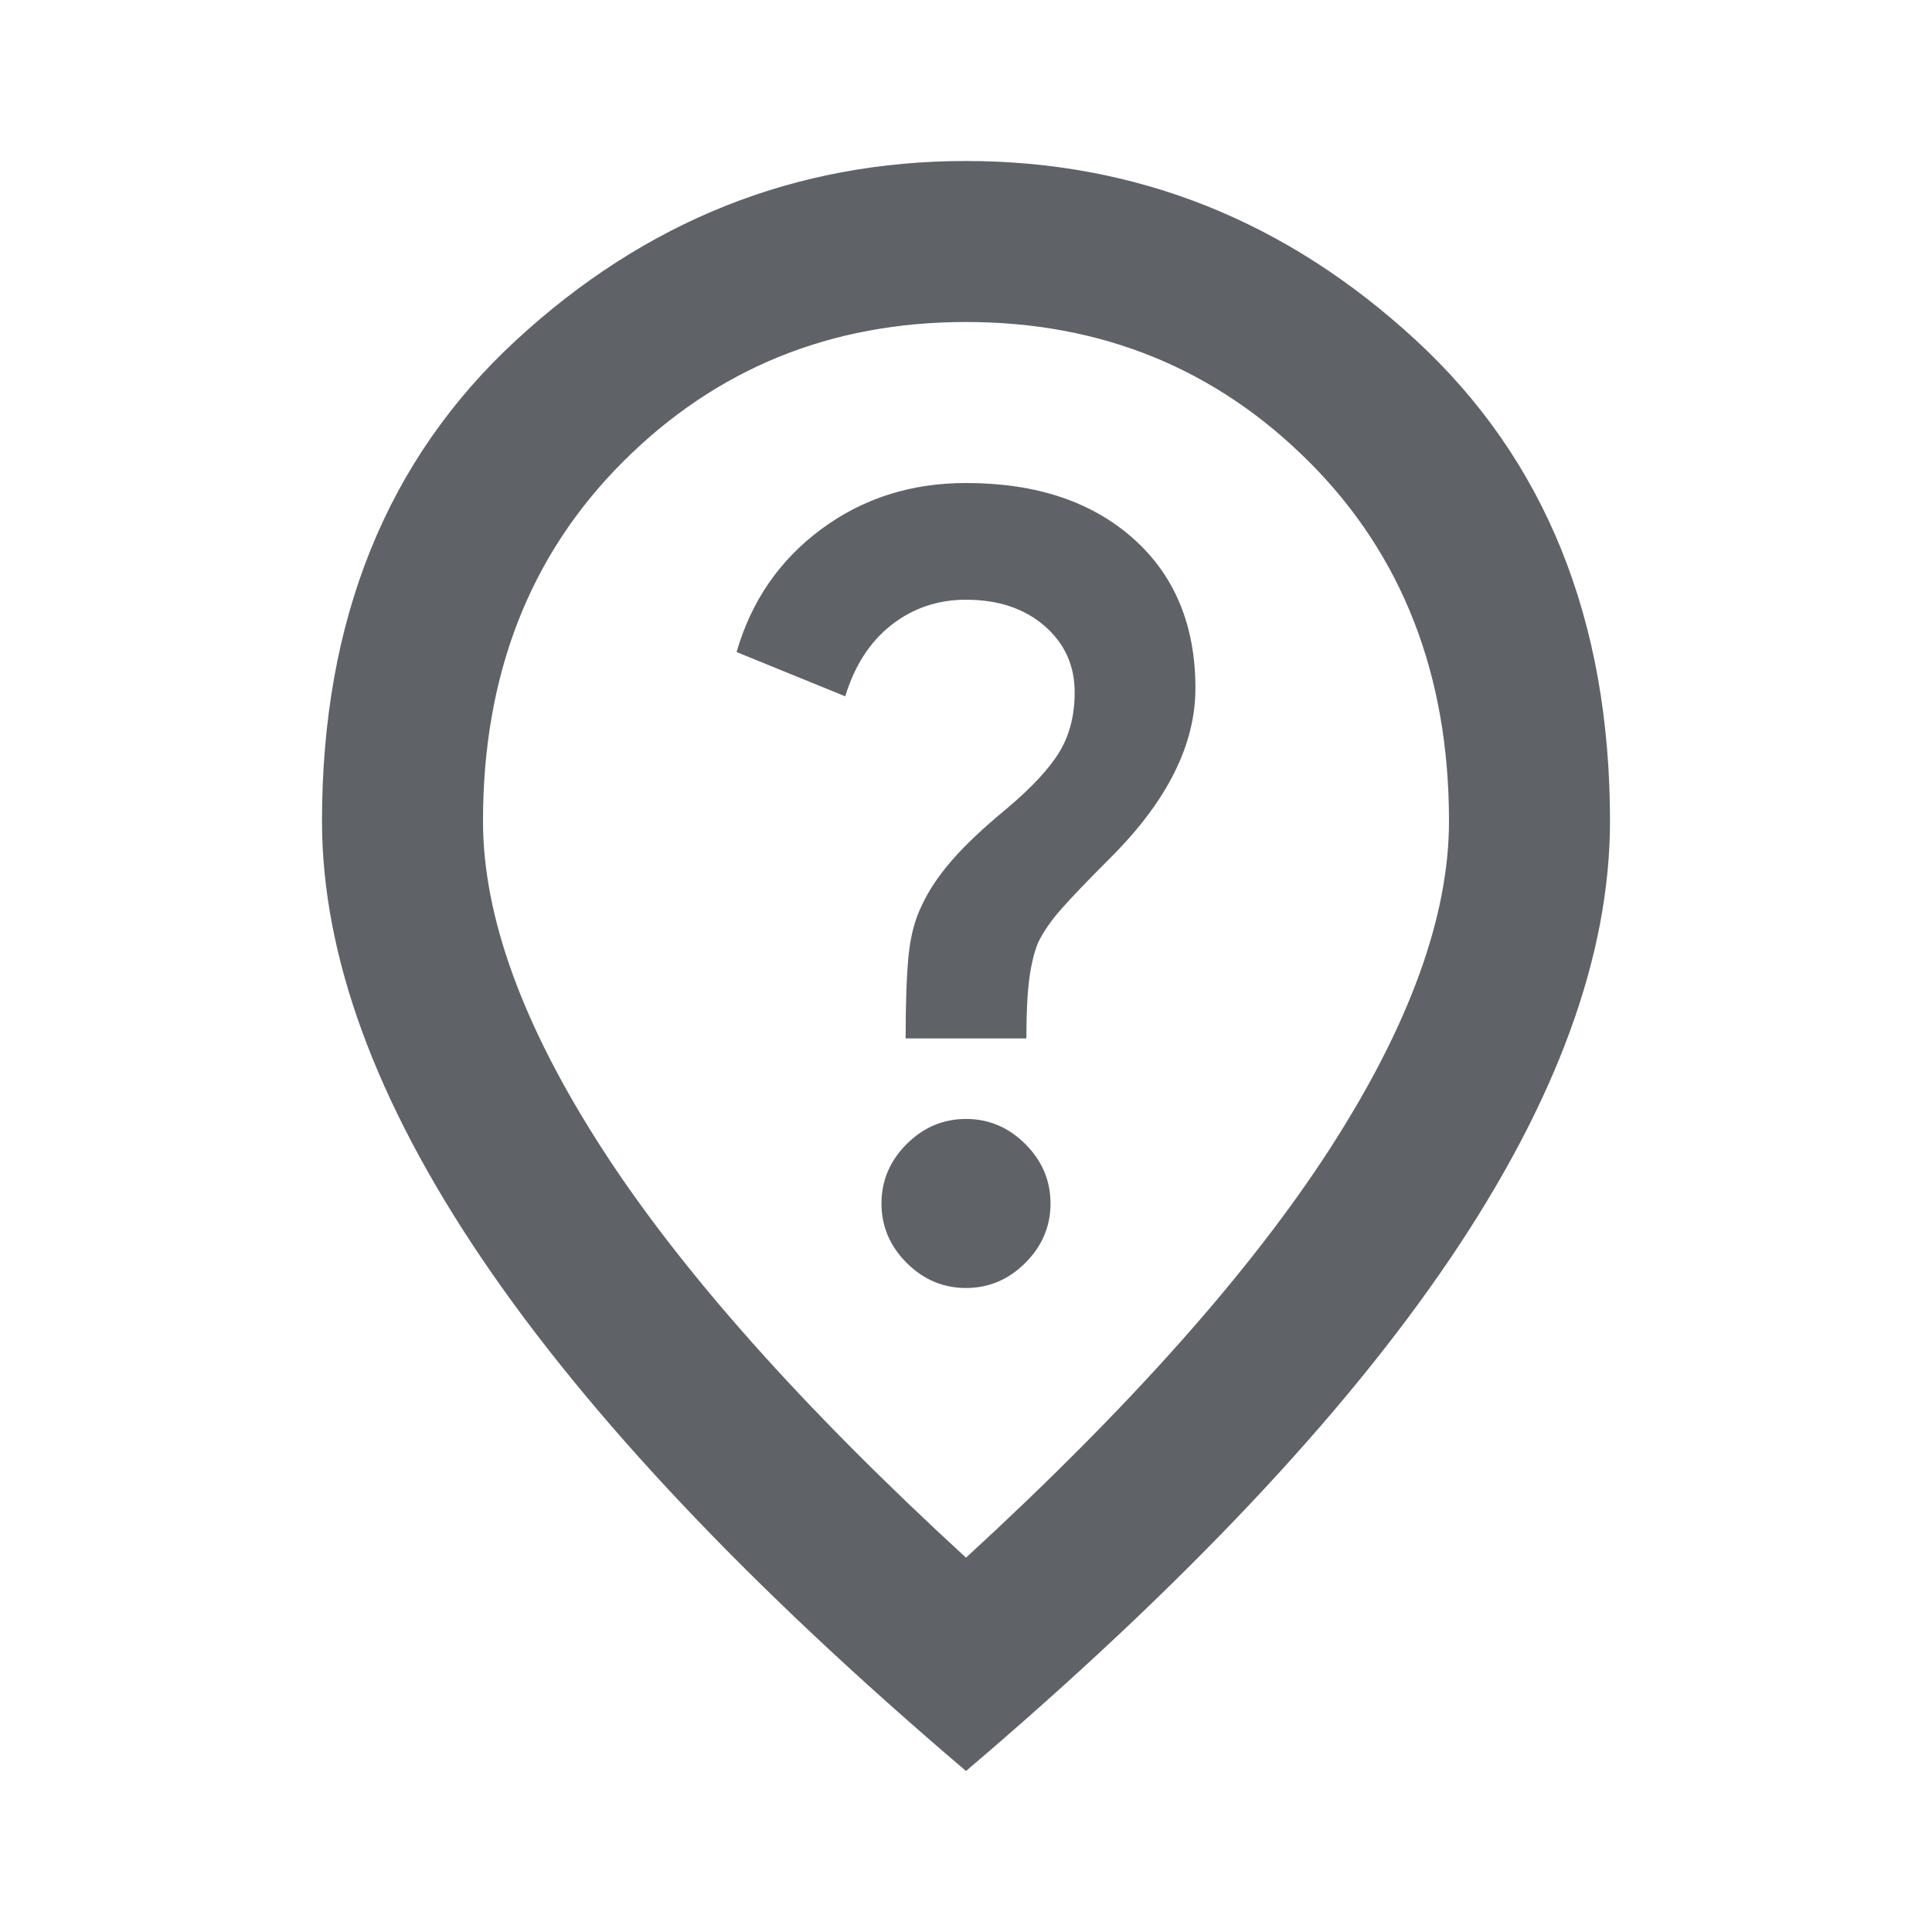 <svg xmlns="http://www.w3.org/2000/svg" height="30px" viewBox="0 -960 960 960" width="30px" fill="#5f6368"><path d="M480-320q17 0 29.5-12.5T522-362q0-17-12.5-29.5T480-404q-17 0-29.5 12.5T438-362q0 17 12.5 29.5T480-320Zm-30-124h60q0-19 1.5-30t4.5-18q4-8 11.5-16.5T552-534q21-21 31.5-42t10.5-42q0-47-31-74.5T480-720q-41 0-72 23t-42 61l54 22q7-23 23-35.5t37-12.5q24 0 39 13t15 33q0 17-7.5 29.5T500-558q-17 14-27 25.5T458-510q-5 10-6.5 24.5T450-444Zm30 258q122-112 181-203.5T720-552q0-109-69.5-178.5T480-800q-101 0-170.5 69.5T240-552q0 71 59 162.5T480-186Zm0 106Q319-217 239.5-334.5T160-552q0-150 96.5-239T480-880q127 0 223.5 89T800-552q0 100-79.5 217.5T480-80Zm0-480Z"/></svg>